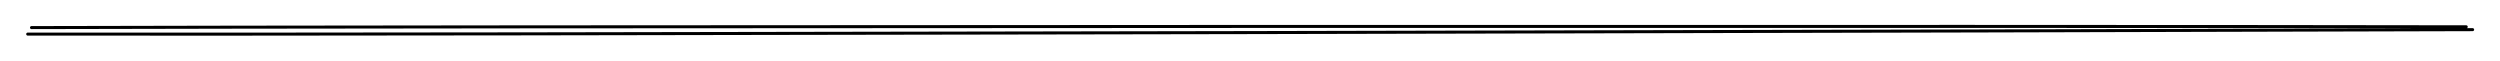 <svg version="1.1" xmlns="http://www.w3.org/2000/svg" viewBox="0 0 826.4 20" width="826.4" height="20">
  <!-- svg-source:excalidraw -->
  <!-- payload-type:application/vnd.excalidraw+json --><!-- payload-version:2 --><!-- payload-start -->eyJ2ZXJzaW9uIjoiMSIsImVuY29kaW5nIjoiYnN0cmluZyIsImNvbXByZXNzZWQiOnRydWUsImVuY29kZWQiOiJ4nHVTTW/iMFx1MDAxML3zK6L0WtHY+SD0Vrp7WKnaXHUwMDBmoW1cdTAwMGarXHUwMDFlTGxcdTAwMTJcdTAwMGJjXHUwMDFi22nKXCL++9pcdTAwMDbFIVx1MDAwYj5AZt6bmeeZ8WFcdTAwMTJFsdlLXHUwMDEyP0Yx+axcdTAwMTCjWKEuvnf+XHUwMDBmojRcdTAwMTXcQtDbWrSq8szGXHUwMDE4qVx1MDAxZlx1MDAxZlx1MDAxZZCU05qalVx1MDAxMJtpJbanMMLIlnCjLfGPtaPo4H9cdTAwMDeFXHUwMDE45cRzvTeUXHUwMDAxaTr2flx1MDAxN9yXXHUwMDA05Vx1MDAxY4KsgFx06Fx1MDAxOVR/saVcZsFcdTAwMTZeI6ZJQJwr/vVDXHUwMDE2b6+/XHUwMDE3m93L7rV5WaFm1z2FsmvK2NLs2elCqGpaNVx1MDAxMKWNXHUwMDEyXHUwMDFi8kaxaVxc9ZG/j9PCNixEKdHWXHInWl/EXGKJKmr2zpckvVx1MDAxN/Ha51xink9rpSmcZnlcdTAwMDaSPJ3NwHxcdTAwMDZnPexcdTAwMTLAPJ3O8nmeglx1MDAwNFx1MDAwMlx1MDAwMEpQjJQ9XHUwMDBiJpRTdpf4XHUwMDEztK1QtamtQI57jlGIa4mUnVbgdec7l0kxzWxcdTAwMDaYZSBLXG6Y94yG0LoxXHUwMDE30jXxY1x1MDAwMPOkyMtcdTAwMTTAeY+4kvJcdTAwMWL22/A+bmODlDy3K/bSXHUwMDA2cp35dbBKIbiVXHUwMDE4ncZcdTAwMGWKwvYpy0tYZGF17HptLMhbxlx1MDAwNlx1MDAwNZEyXHUwMDBiyjHl9Vx1MDAxOCNcdTAwMWPfQFx1MDAxONLmWWy31Nh6P1x1MDAwNeXmat4npUTXXHUwMDEwhK9kvolJly48XHUwMDEyd8JXXHUwMDE0euuN/vv9/ir75rBG0ZPh/3Fyzlx1MDAxN9t3vDS2p1bN6bHasVG8pH/Jher4g5Ju8f9cdTAwMWXdrf2JLeno89m3RdzVXHUwMDBlx8nxXHUwMDFmPbZcdTAwMWF+In0=<!-- payload-end -->
  <defs>
    <style>
      @font-face {
        font-family: "Virgil";
        src: url("https://excalidraw.com/Virgil.woff2");
      }
      @font-face {
        font-family: "Cascadia";
        src: url("https://excalidraw.com/Cascadia.woff2");
      }
    </style>
  </defs>
  <rect x="0" y="0" width="826.4" height="20" fill="#ffffff"/><g stroke-linecap="round"><g transform="translate(10 10) rotate(0 403.2 0)"><path d="M0.41 -0.88 C134.79 -1.27, 670.92 -1.41, 805.24 -1.14 M-0.84 1.27 C133.99 1.49, 672.96 0.21, 807.35 -0.2" stroke="#000000" stroke-width="1" fill="none"/></g></g></svg>